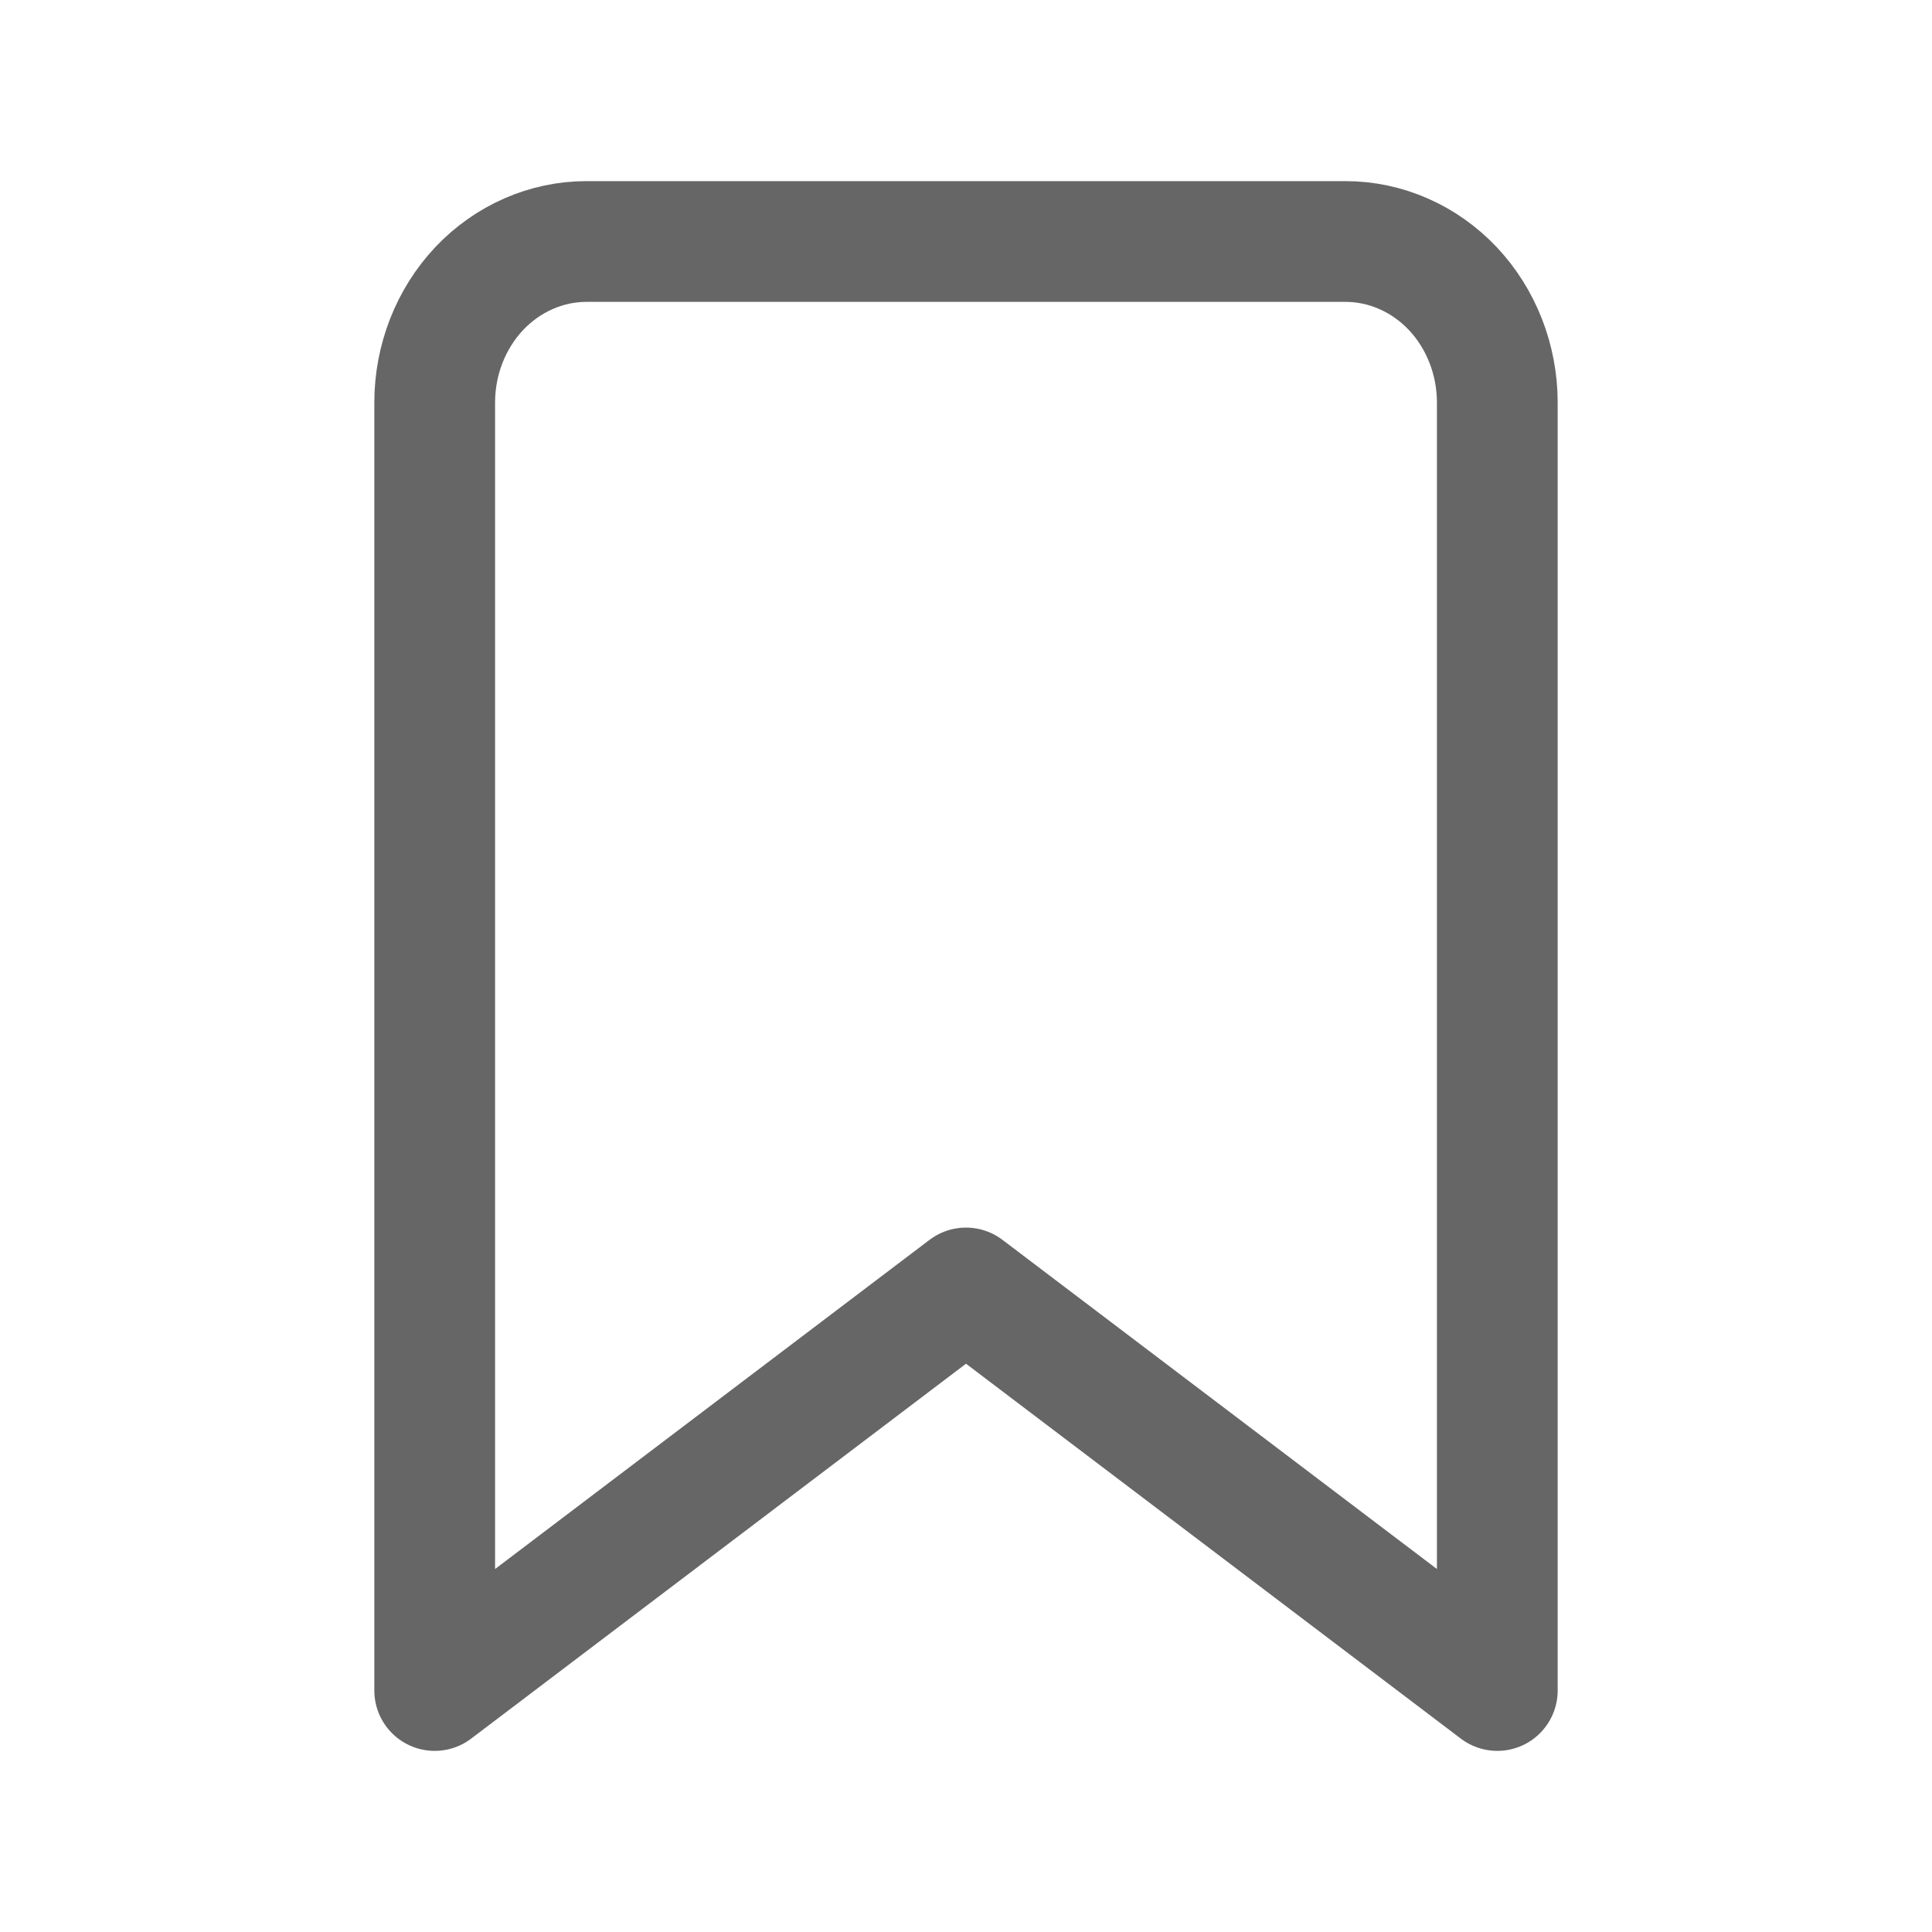 <svg width="20" height="20" viewBox="0 0 20 20" fill="none" xmlns="http://www.w3.org/2000/svg">
<path d="M15.5 17.5L10 13.333L4.5 17.5V4.167C4.5 3.725 4.666 3.301 4.96 2.988C5.255 2.676 5.655 2.5 6.071 2.5H13.929C14.345 2.5 14.745 2.676 15.04 2.988C15.334 3.301 15.5 3.725 15.5 4.167V17.5Z" stroke="currentColor" stroke-opacity="0.6" stroke-width="1.25" stroke-linejoin="round"/>
</svg>

